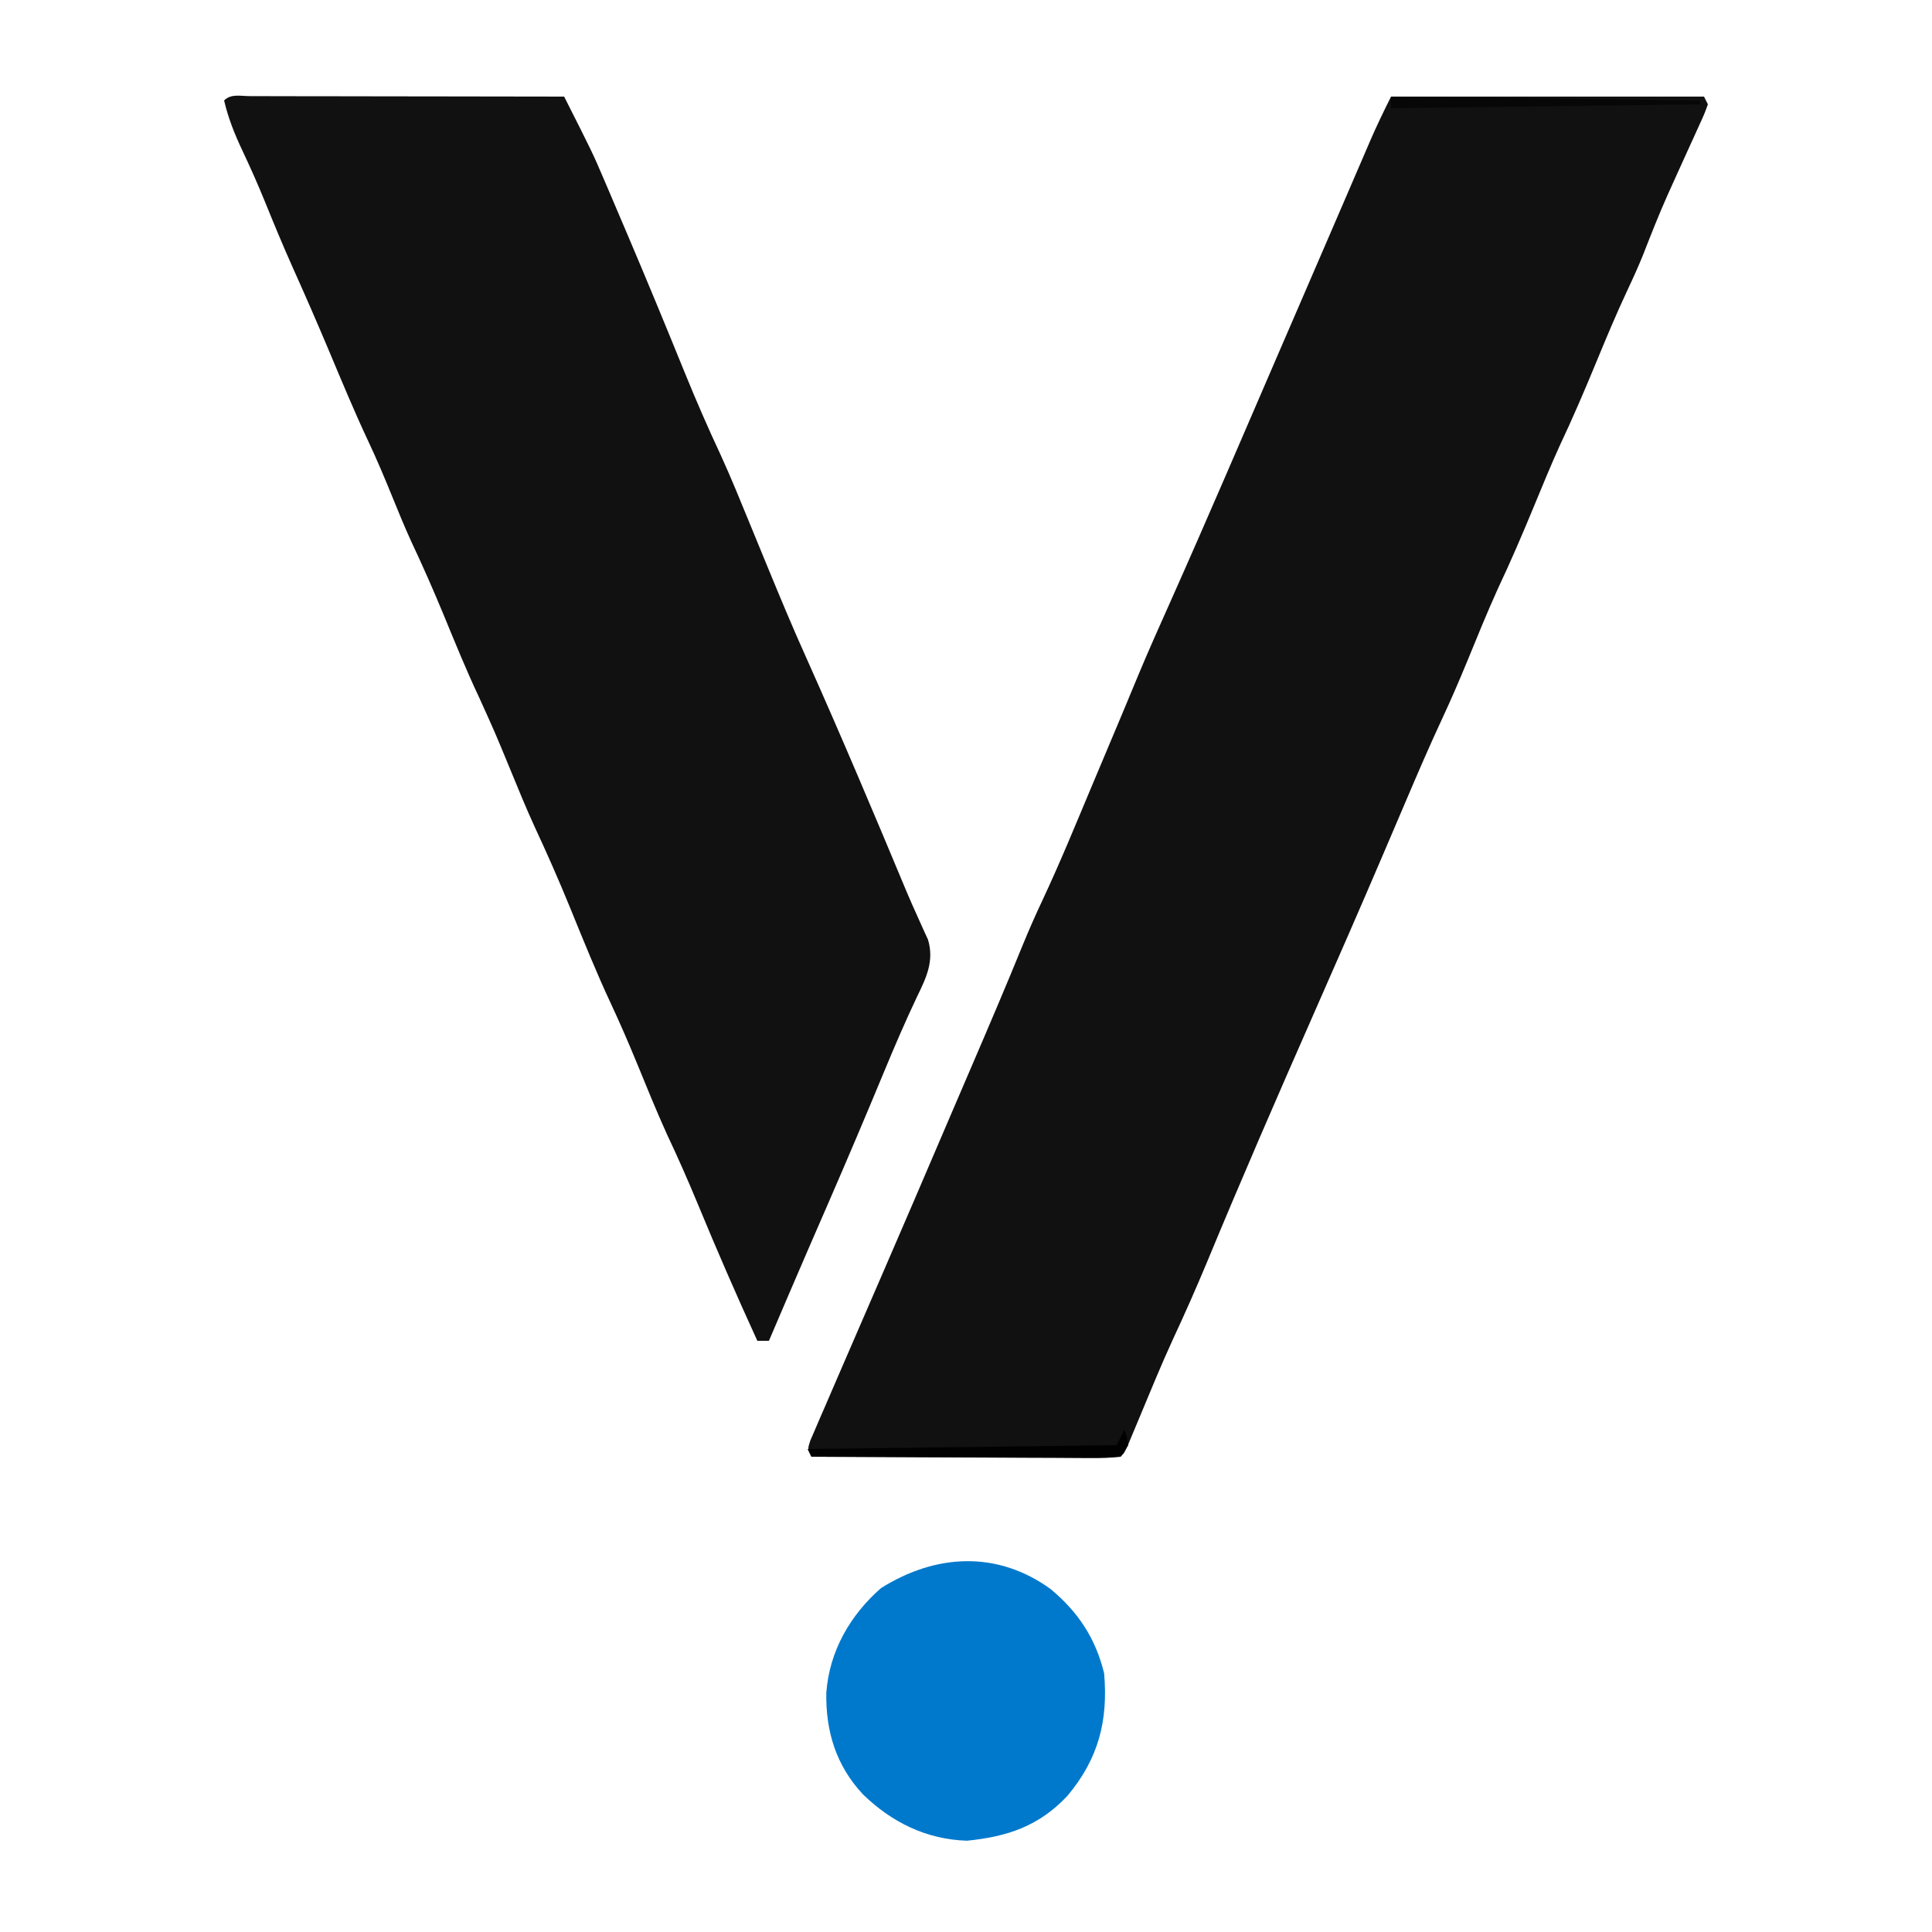 <?xml version="1.0" encoding="UTF-8"?>
<svg version="1.1" xmlns="http://www.w3.org/2000/svg" width="500" height="500">
<path d="M0 0 C26.73 0 53.46 0 81 0 C81.33 0.66 81.66 1.32 82 2 C81.107 4.468 81.107 4.468 79.684 7.574 C79.169 8.71 78.655 9.845 78.125 11.015 C77.712 11.915 77.712 11.915 77.29 12.833 C75.871 15.92 74.477 19.017 73.082 22.113 C72.544 23.306 72.006 24.5 71.452 25.729 C69.241 30.711 67.254 35.762 65.273 40.84 C64.029 43.928 62.671 46.927 61.25 49.938 C58.297 56.21 55.646 62.593 53 69 C50.02 76.213 46.963 83.351 43.625 90.406 C41.297 95.555 39.157 100.778 37 106 C34.02 113.213 30.963 120.35 27.625 127.406 C24.854 133.533 22.325 139.764 19.777 145.986 C17.669 151.109 15.482 156.174 13.141 161.195 C9.842 168.274 6.767 175.439 3.709 182.623 C2.06 186.495 0.405 190.365 -1.25 194.234 C-1.576 194.997 -1.902 195.759 -2.237 196.544 C-8.17 210.424 -14.225 224.25 -20.312 238.062 C-29.571 259.082 -38.72 280.14 -47.511 301.36 C-50.369 308.229 -53.365 315.006 -56.511 321.748 C-59.613 328.525 -62.427 335.427 -65.295 342.305 C-65.761 343.416 -66.227 344.527 -66.707 345.672 C-67.124 346.673 -67.542 347.674 -67.972 348.706 C-69 351 -69 351 -70 352 C-72.495 352.095 -74.962 352.126 -77.457 352.114 C-78.238 352.114 -79.018 352.114 -79.822 352.114 C-82.414 352.113 -85.006 352.105 -87.598 352.098 C-89.39 352.096 -91.182 352.094 -92.974 352.093 C-97.701 352.09 -102.427 352.08 -107.154 352.069 C-111.973 352.058 -116.792 352.054 -121.611 352.049 C-131.074 352.038 -140.537 352.021 -150 352 C-151 350 -151 350 -150.31 347.862 C-149.927 346.974 -149.543 346.087 -149.148 345.172 C-148.716 344.161 -148.284 343.149 -147.839 342.108 C-147.114 340.446 -147.114 340.446 -146.375 338.75 C-145.876 337.59 -145.378 336.43 -144.864 335.234 C-143.521 332.114 -142.172 328.997 -140.818 325.882 C-139.508 322.867 -138.203 319.849 -136.898 316.832 C-135.308 313.159 -133.718 309.487 -132.123 305.816 C-126.273 292.35 -120.497 278.853 -114.721 265.355 C-112.695 260.62 -110.664 255.888 -108.629 251.156 C-104.107 240.637 -99.606 230.116 -95.29 219.511 C-93.707 215.644 -92.029 211.842 -90.25 208.062 C-85.641 198.24 -81.541 188.191 -77.34 178.189 C-76.125 175.297 -74.907 172.406 -73.688 169.516 C-70.938 162.998 -68.195 156.478 -65.5 149.938 C-62.79 143.417 -59.897 136.979 -57.02 130.531 C-47.203 108.531 -37.751 86.366 -28.19 64.255 C-27.188 61.938 -26.185 59.621 -25.183 57.304 C-22.002 49.95 -18.824 42.594 -15.653 35.236 C-14.186 31.831 -12.717 28.426 -11.248 25.021 C-10.548 23.397 -9.848 21.773 -9.149 20.149 C-8.178 17.892 -7.204 15.635 -6.23 13.379 C-5.947 12.718 -5.663 12.057 -5.371 11.376 C-3.697 7.505 -1.891 3.782 0 0 Z " fill="#111111" transform="translate(360,25)"/>
<path d="M0 0 C0.81 0.004 1.62 0.007 2.454 0.011 C3.303 0.011 4.152 0.011 5.026 0.01 C7.845 0.011 10.664 0.019 13.483 0.027 C15.432 0.029 17.382 0.03 19.331 0.031 C24.472 0.035 29.612 0.045 34.753 0.056 C39.994 0.066 45.236 0.071 50.477 0.076 C60.77 0.086 71.062 0.103 81.354 0.124 C88.758 14.768 88.758 14.768 91.827 21.953 C92.112 22.618 92.397 23.283 92.691 23.968 C93.604 26.102 94.511 28.238 95.417 30.374 C96.065 31.892 96.712 33.41 97.36 34.928 C102.556 47.128 107.622 59.382 112.611 71.668 C115.523 78.821 118.59 85.872 121.865 92.869 C124.55 98.738 126.972 104.715 129.417 110.687 C129.925 111.923 130.434 113.16 130.942 114.396 C131.938 116.816 132.933 119.236 133.927 121.656 C137.164 129.523 140.418 137.371 143.917 145.124 C152.959 165.33 161.581 185.74 170.1 206.171 C170.977 208.236 171.885 210.287 172.816 212.328 C173.518 213.898 173.518 213.898 174.233 215.499 C174.663 216.435 175.093 217.371 175.536 218.335 C177.153 223.846 175.09 228.132 172.671 233.097 C169.61 239.535 166.817 246.054 164.089 252.639 C159.358 264.051 154.532 275.42 149.604 286.749 C149.335 287.369 149.065 287.989 148.787 288.628 C147.474 291.647 146.161 294.666 144.847 297.685 C141.318 305.818 137.837 313.971 134.354 322.124 C133.364 322.124 132.374 322.124 131.354 322.124 C125.966 310.359 120.813 298.522 115.876 286.56 C113.384 280.539 110.767 274.609 107.979 268.718 C105.209 262.591 102.679 256.361 100.132 250.138 C98.002 244.963 95.787 239.851 93.417 234.781 C89.612 226.617 86.251 218.281 82.854 209.941 C79.995 202.963 76.985 196.091 73.792 189.259 C71.505 184.272 69.433 179.201 67.354 174.124 C63.51 164.807 63.51 164.807 59.354 155.624 C55.985 148.502 53.04 141.205 50.033 133.925 C47.422 127.624 44.695 121.42 41.78 115.253 C40.032 111.418 38.441 107.529 36.854 103.624 C34.876 98.756 32.849 93.941 30.604 89.187 C27.018 81.554 23.8 73.768 20.532 65.994 C17.485 58.759 14.356 51.569 11.137 44.41 C8.589 38.718 6.21 32.966 3.868 27.187 C2.049 22.725 0.099 18.357 -1.958 13.999 C-3.962 9.74 -5.58 5.707 -6.646 1.124 C-4.846 -0.675 -2.396 0.004 0 0 Z " fill="#111111" transform="translate(64.646,24.876)"/>
<path d="M0 0 C7.149 5.973 11.596 12.724 13.816 21.789 C14.864 34.1 12.366 43.823 4.379 53.414 C-2.979 61.317 -11.177 64.051 -21.684 65.102 C-32.261 64.763 -41.174 60.312 -48.609 53.102 C-55.539 45.673 -58.258 36.869 -58.086 26.797 C-57.297 16.07 -51.95 6.757 -43.934 -0.273 C-29.783 -9.15 -13.857 -10.064 0 0 Z " fill="#0079CC" transform="translate(271.934,411.273)"/>
<path d="M0 0 C0.625 1.812 0.625 1.812 1 4 C0.34 4.99 -0.32 5.98 -1 7 C-3.603 7.286 -5.967 7.378 -8.571 7.341 C-9.351 7.341 -10.132 7.341 -10.936 7.342 C-13.523 7.34 -16.109 7.316 -18.695 7.293 C-20.486 7.287 -22.277 7.283 -24.068 7.28 C-28.786 7.269 -33.504 7.239 -38.222 7.206 C-43.035 7.175 -47.848 7.162 -52.66 7.146 C-62.107 7.114 -71.553 7.063 -81 7 C-81.33 6.34 -81.66 5.68 -82 5 C-55.6 4.67 -29.2 4.34 -2 4 C-1.34 2.68 -0.68 1.36 0 0 Z " fill="#010101" transform="translate(291,370)"/>
<path d="M0 0 C39.6 0.495 39.6 0.495 80 1 C80 1.33 80 1.66 80 2 C53.6 2.33 27.2 2.66 0 3 C0 2.01 0 1.02 0 0 Z " fill="#070707" transform="translate(360,25)"/>
</svg>
